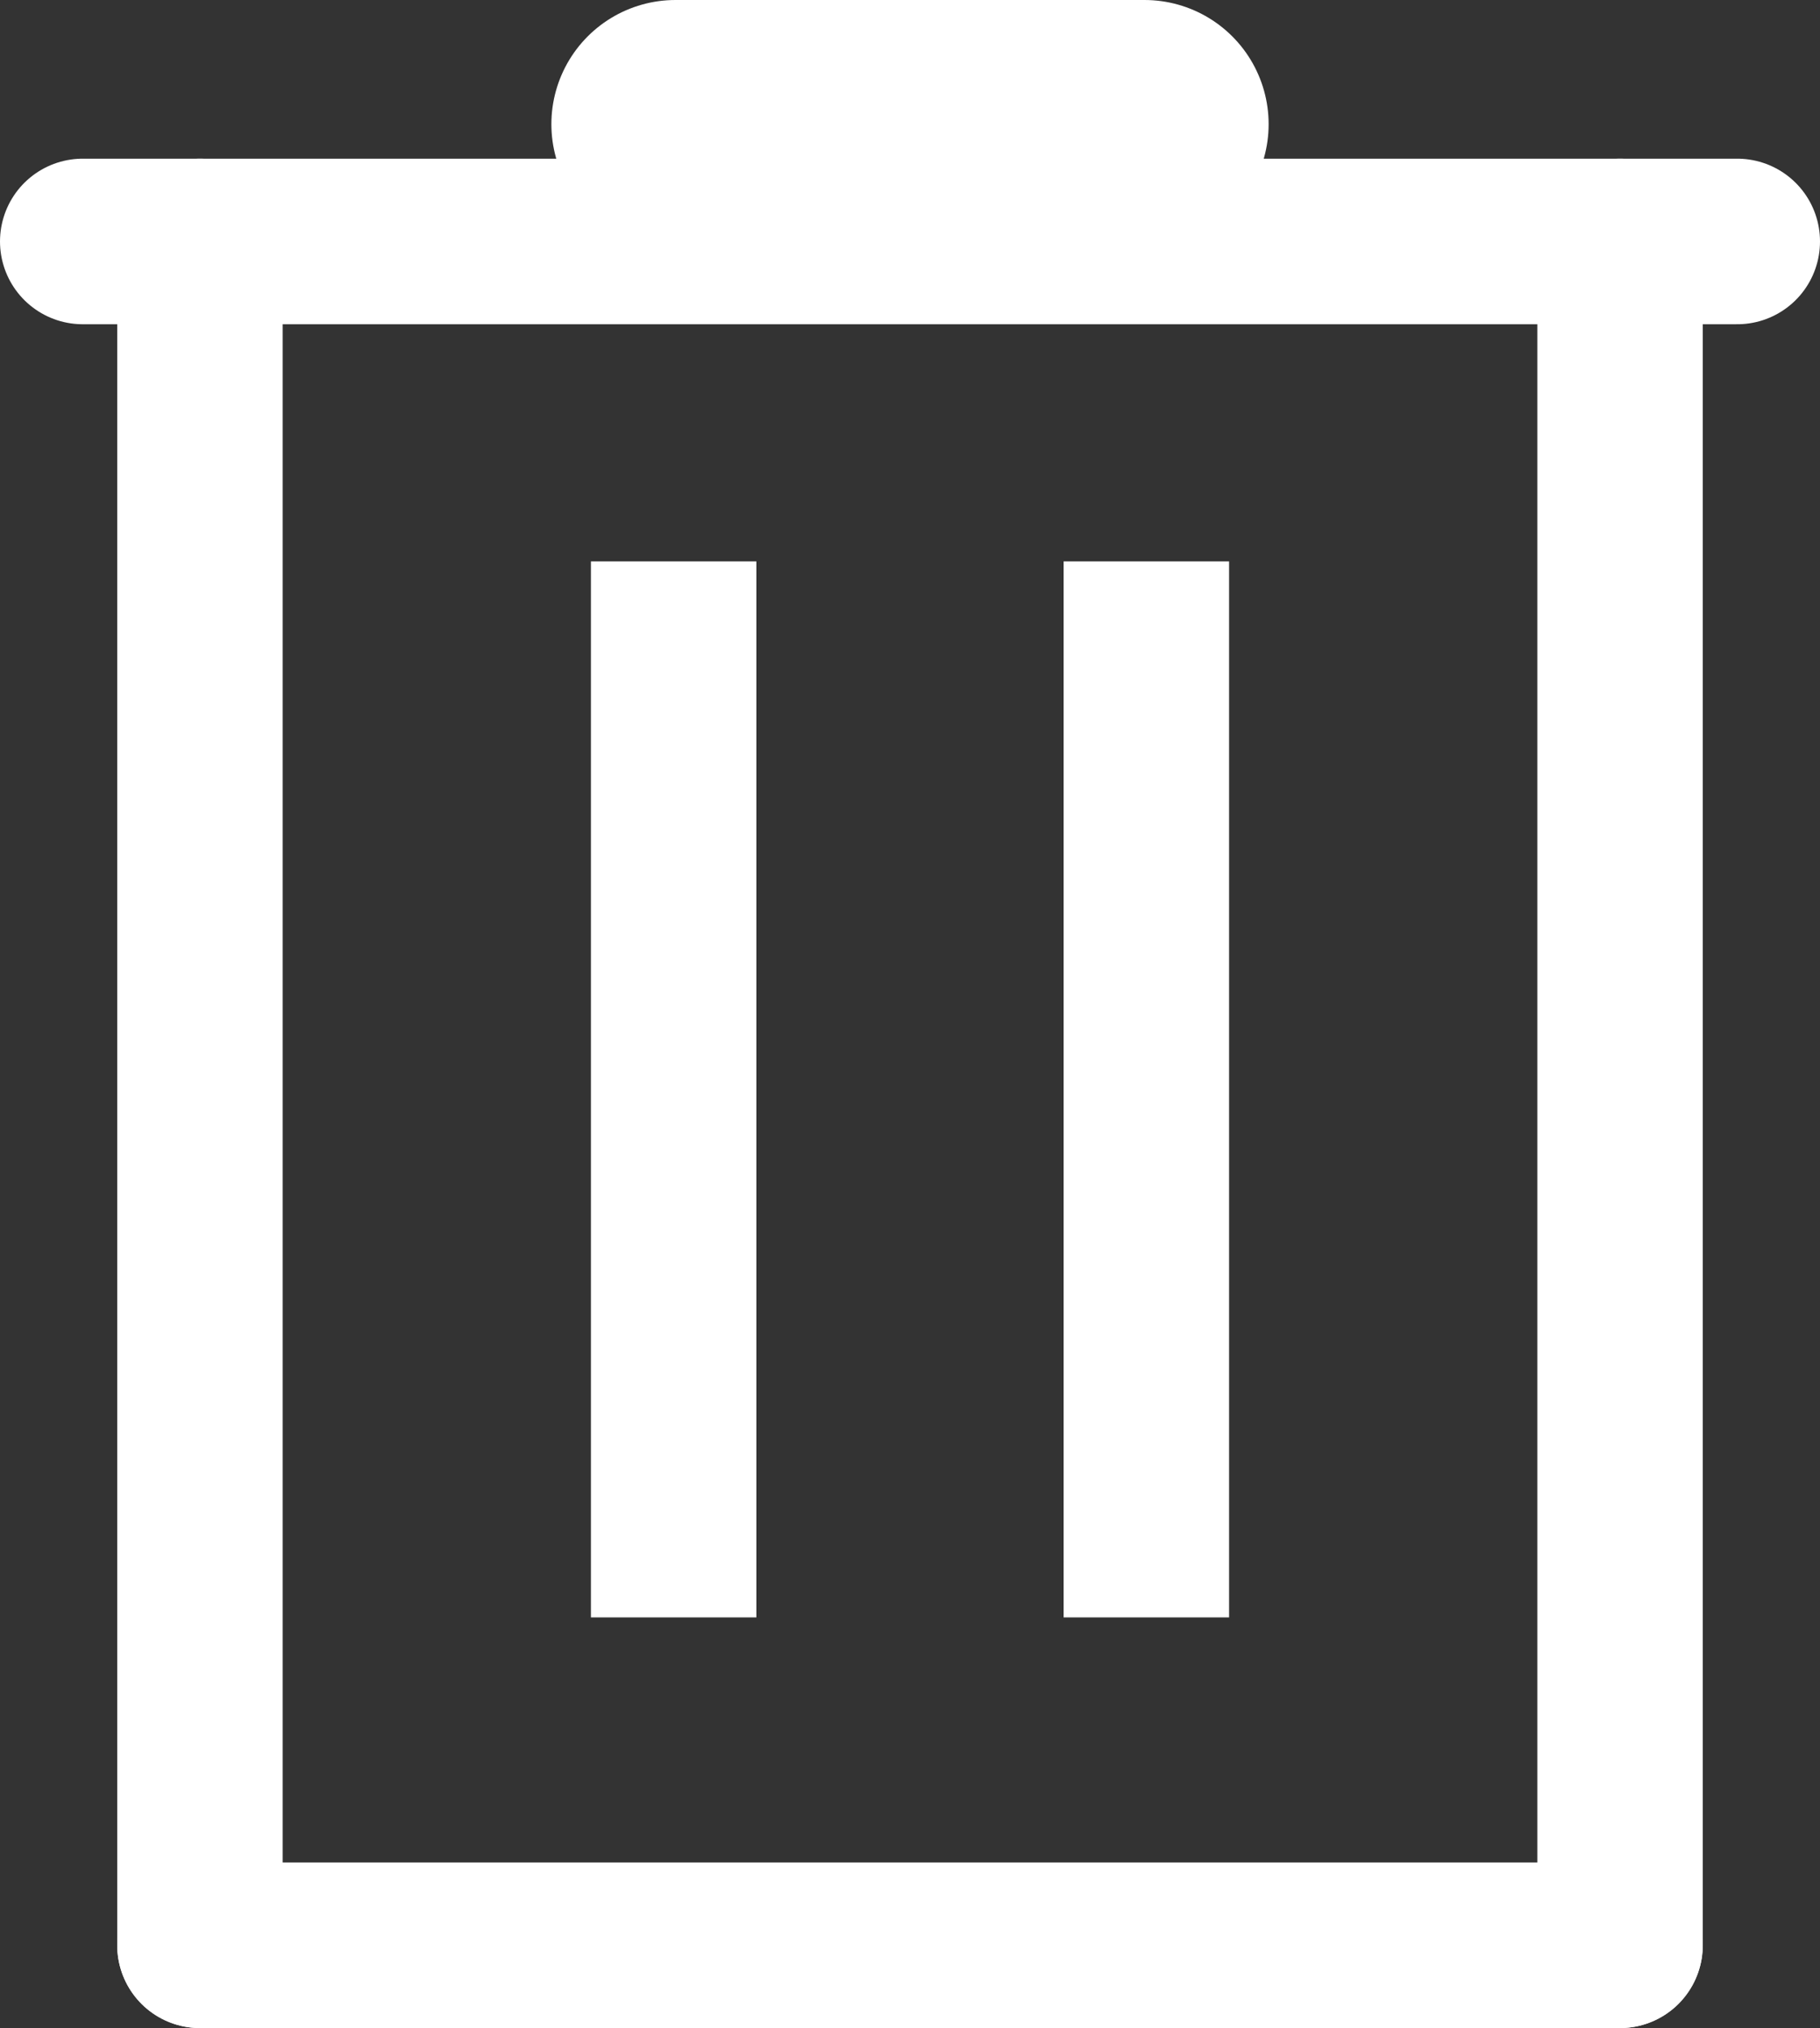 <svg xmlns="http://www.w3.org/2000/svg" width="22" height="24.5" viewBox="0 0 22 24.5">
  <rect x="0" y="0" width="22" height="24.5" fill="#333333" stroke="none"/>
  <g id="그룹_4630" data-name="그룹 4630" transform="translate(1956.5 -318)">
    <line id="선_449" data-name="선 449" x2="20" transform="translate(-1955.5 320.917)" fill="none" stroke="#fff" stroke-linecap="round" stroke-width="2"/>
    <line id="선_450" data-name="선 450" y2="20.583" transform="translate(-1954.083 320.917)" fill="none" stroke="#fff" stroke-linecap="round" stroke-width="2"/>
    <line id="선_451" data-name="선 451" y2="20.583" transform="translate(-1936.917 320.917)" fill="none" stroke="#fff" stroke-linecap="round" stroke-width="2"/>
    <line id="선_452" data-name="선 452" x2="17.165" transform="translate(-1954.083 341.5)" fill="none" stroke="#fff" stroke-linecap="round" stroke-width="2"/>
    <line id="선_453" data-name="선 453" x2="5.67" transform="translate(-1948.335 319.5)" fill="none" stroke="#fff" stroke-linecap="round" stroke-width="3"/>
    <line id="선_454" data-name="선 454" y2="12.757" transform="translate(-1948.357 324.782)" fill="none" stroke="#fff" stroke-width="2"/>
    <line id="선_455" data-name="선 455" y2="12.757" transform="translate(-1942.643 324.782)" fill="none" stroke="#fff" stroke-width="2"/>
  </g>
</svg>
